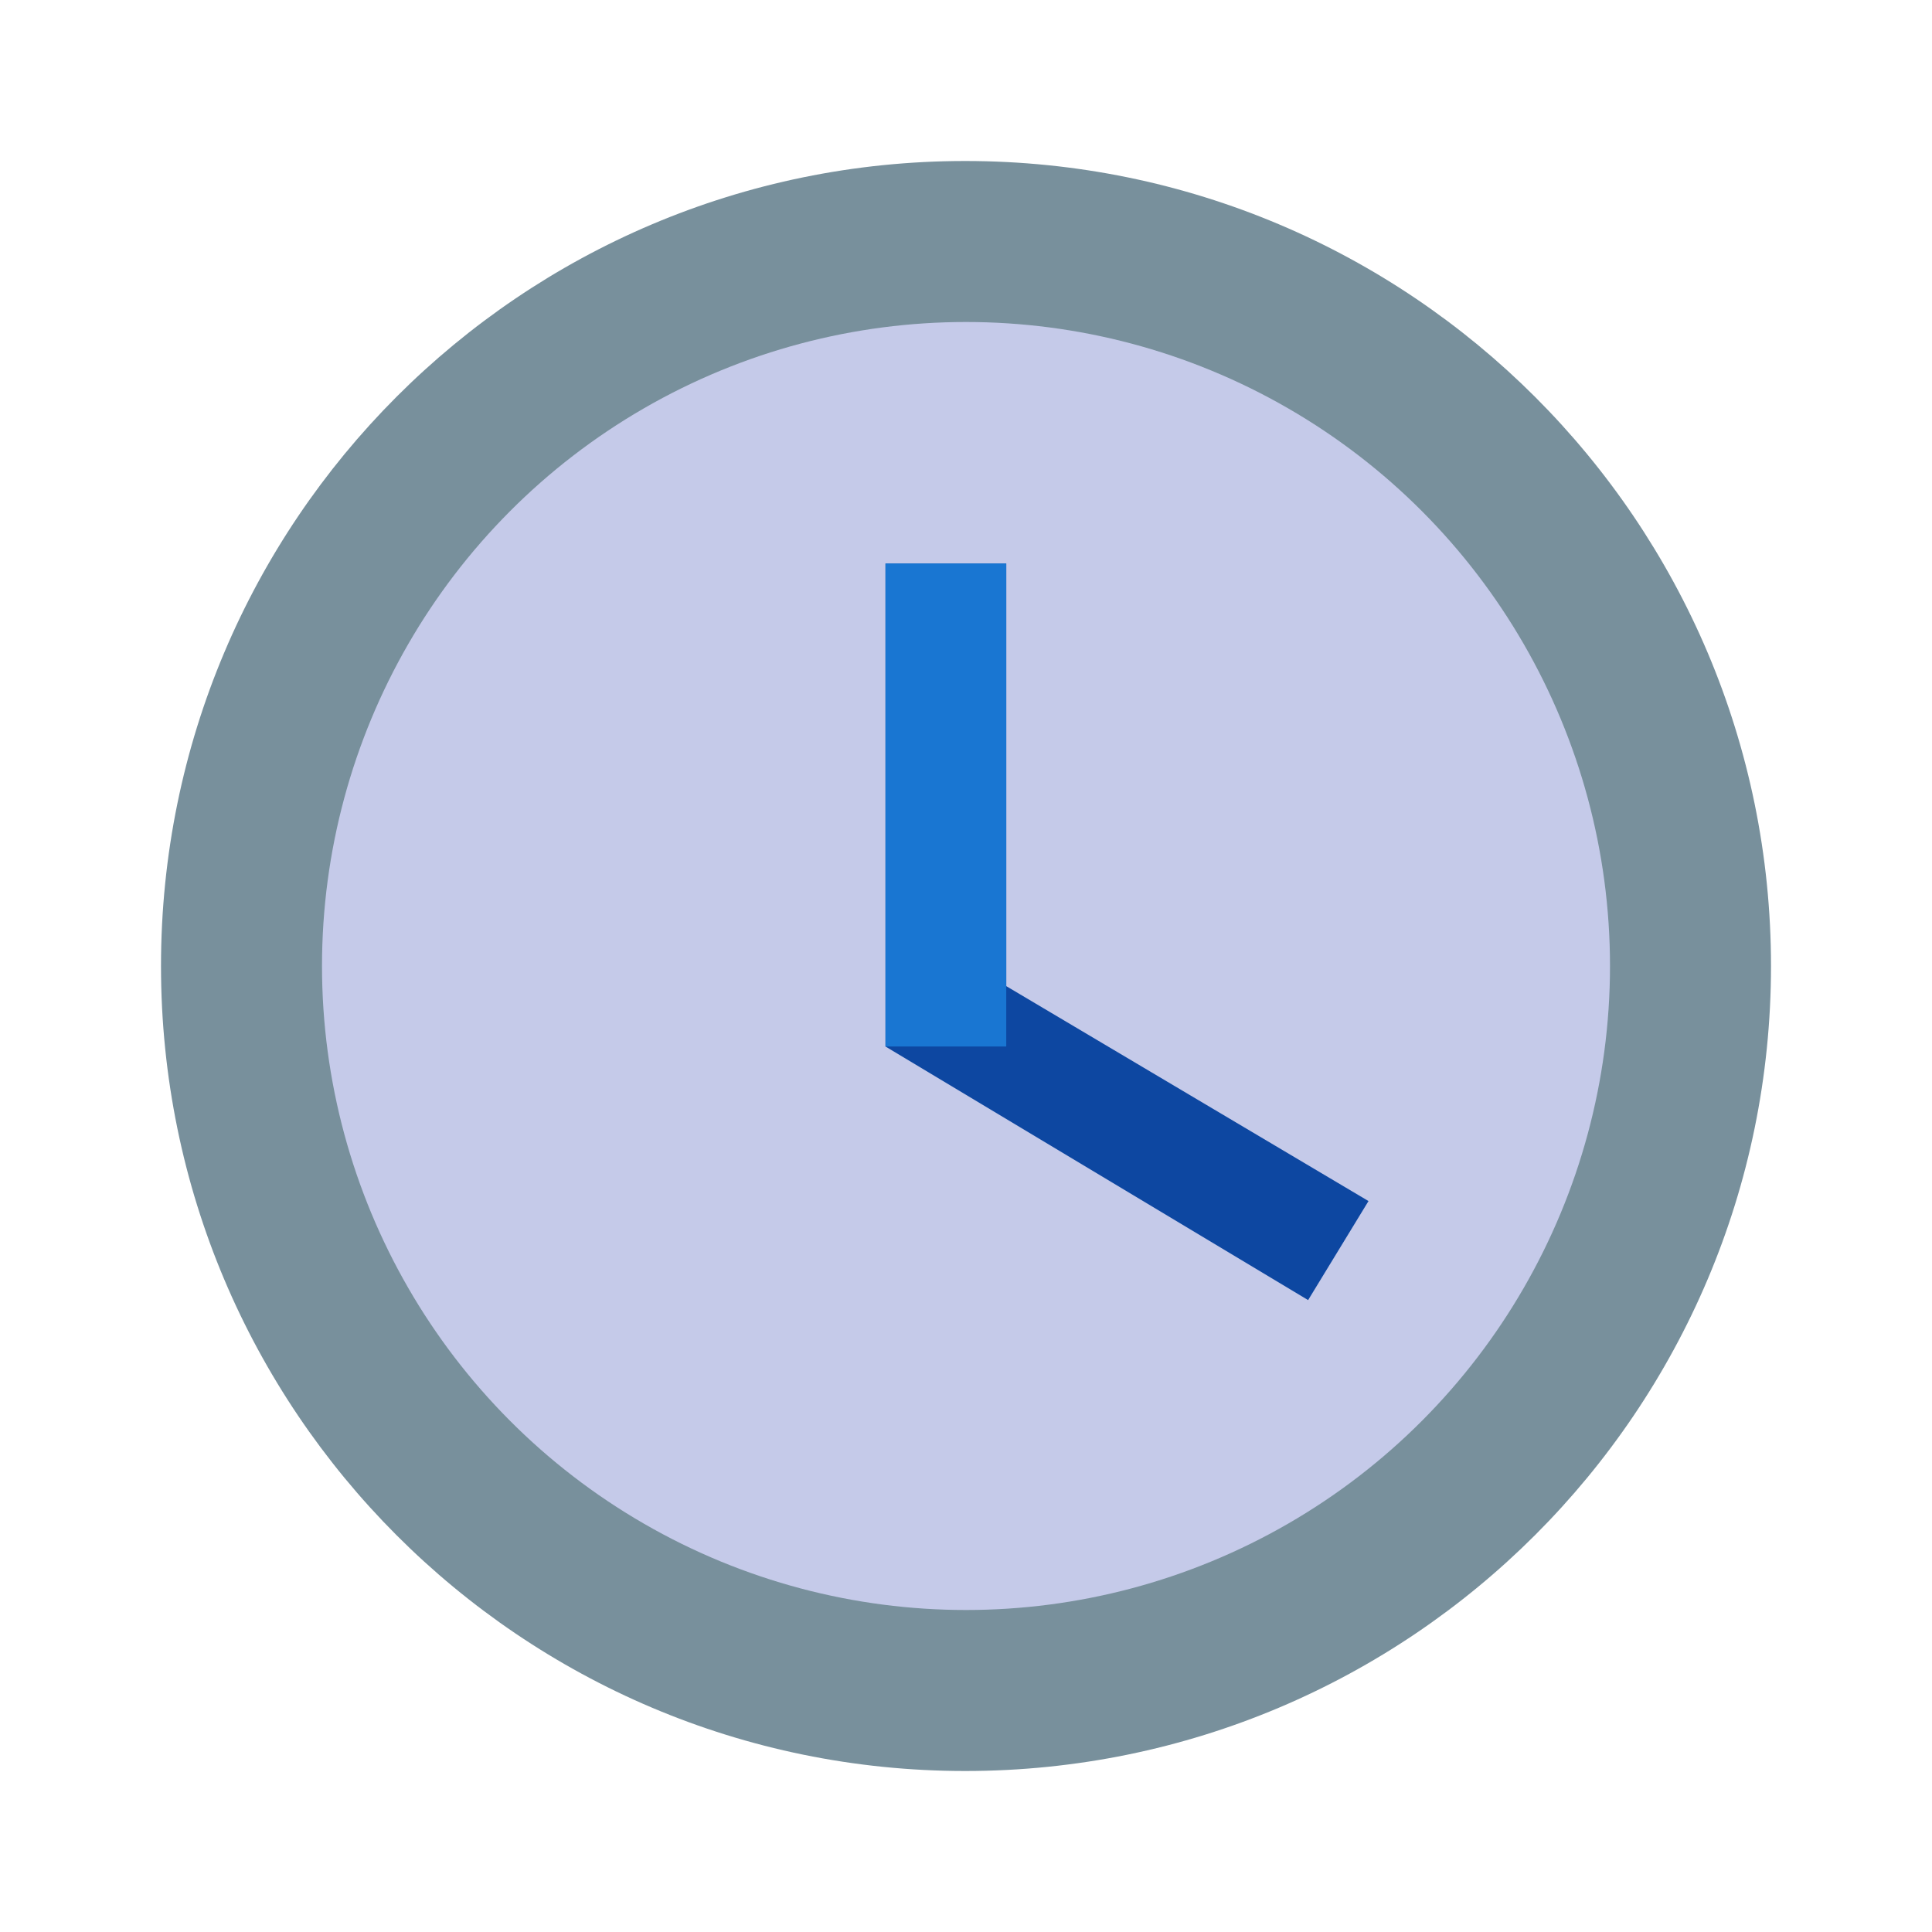 <svg xmlns="http://www.w3.org/2000/svg" xmlns:xlink="http://www.w3.org/1999/xlink" id="Capa_1" width="24" height="24" x="0" y="0" enable-background="new 0 0 24 24" version="1.1" viewBox="0 0 24 24" xml:space="preserve"><path fill="#78909C" d="M11.99,2C6.47,2,2,6.48,2,12c0,5.52,4.47,10,9.99,10C17.52,22,22,17.52,22,12C22,6.48,17.52,2,11.99,2z"/><circle cx="12" cy="12" r="8" fill="#C5CAE9"/><path fill="none" d="M0,0h24v24H0V0z"/><polygon fill="#0D47A1" points="17 14.92 16.25 16.15 11 13 11 7 12.5 7 12.5 12.25"/><rect width="1.5" height="6" x="11" y="7" fill="#1976D2"/></svg>